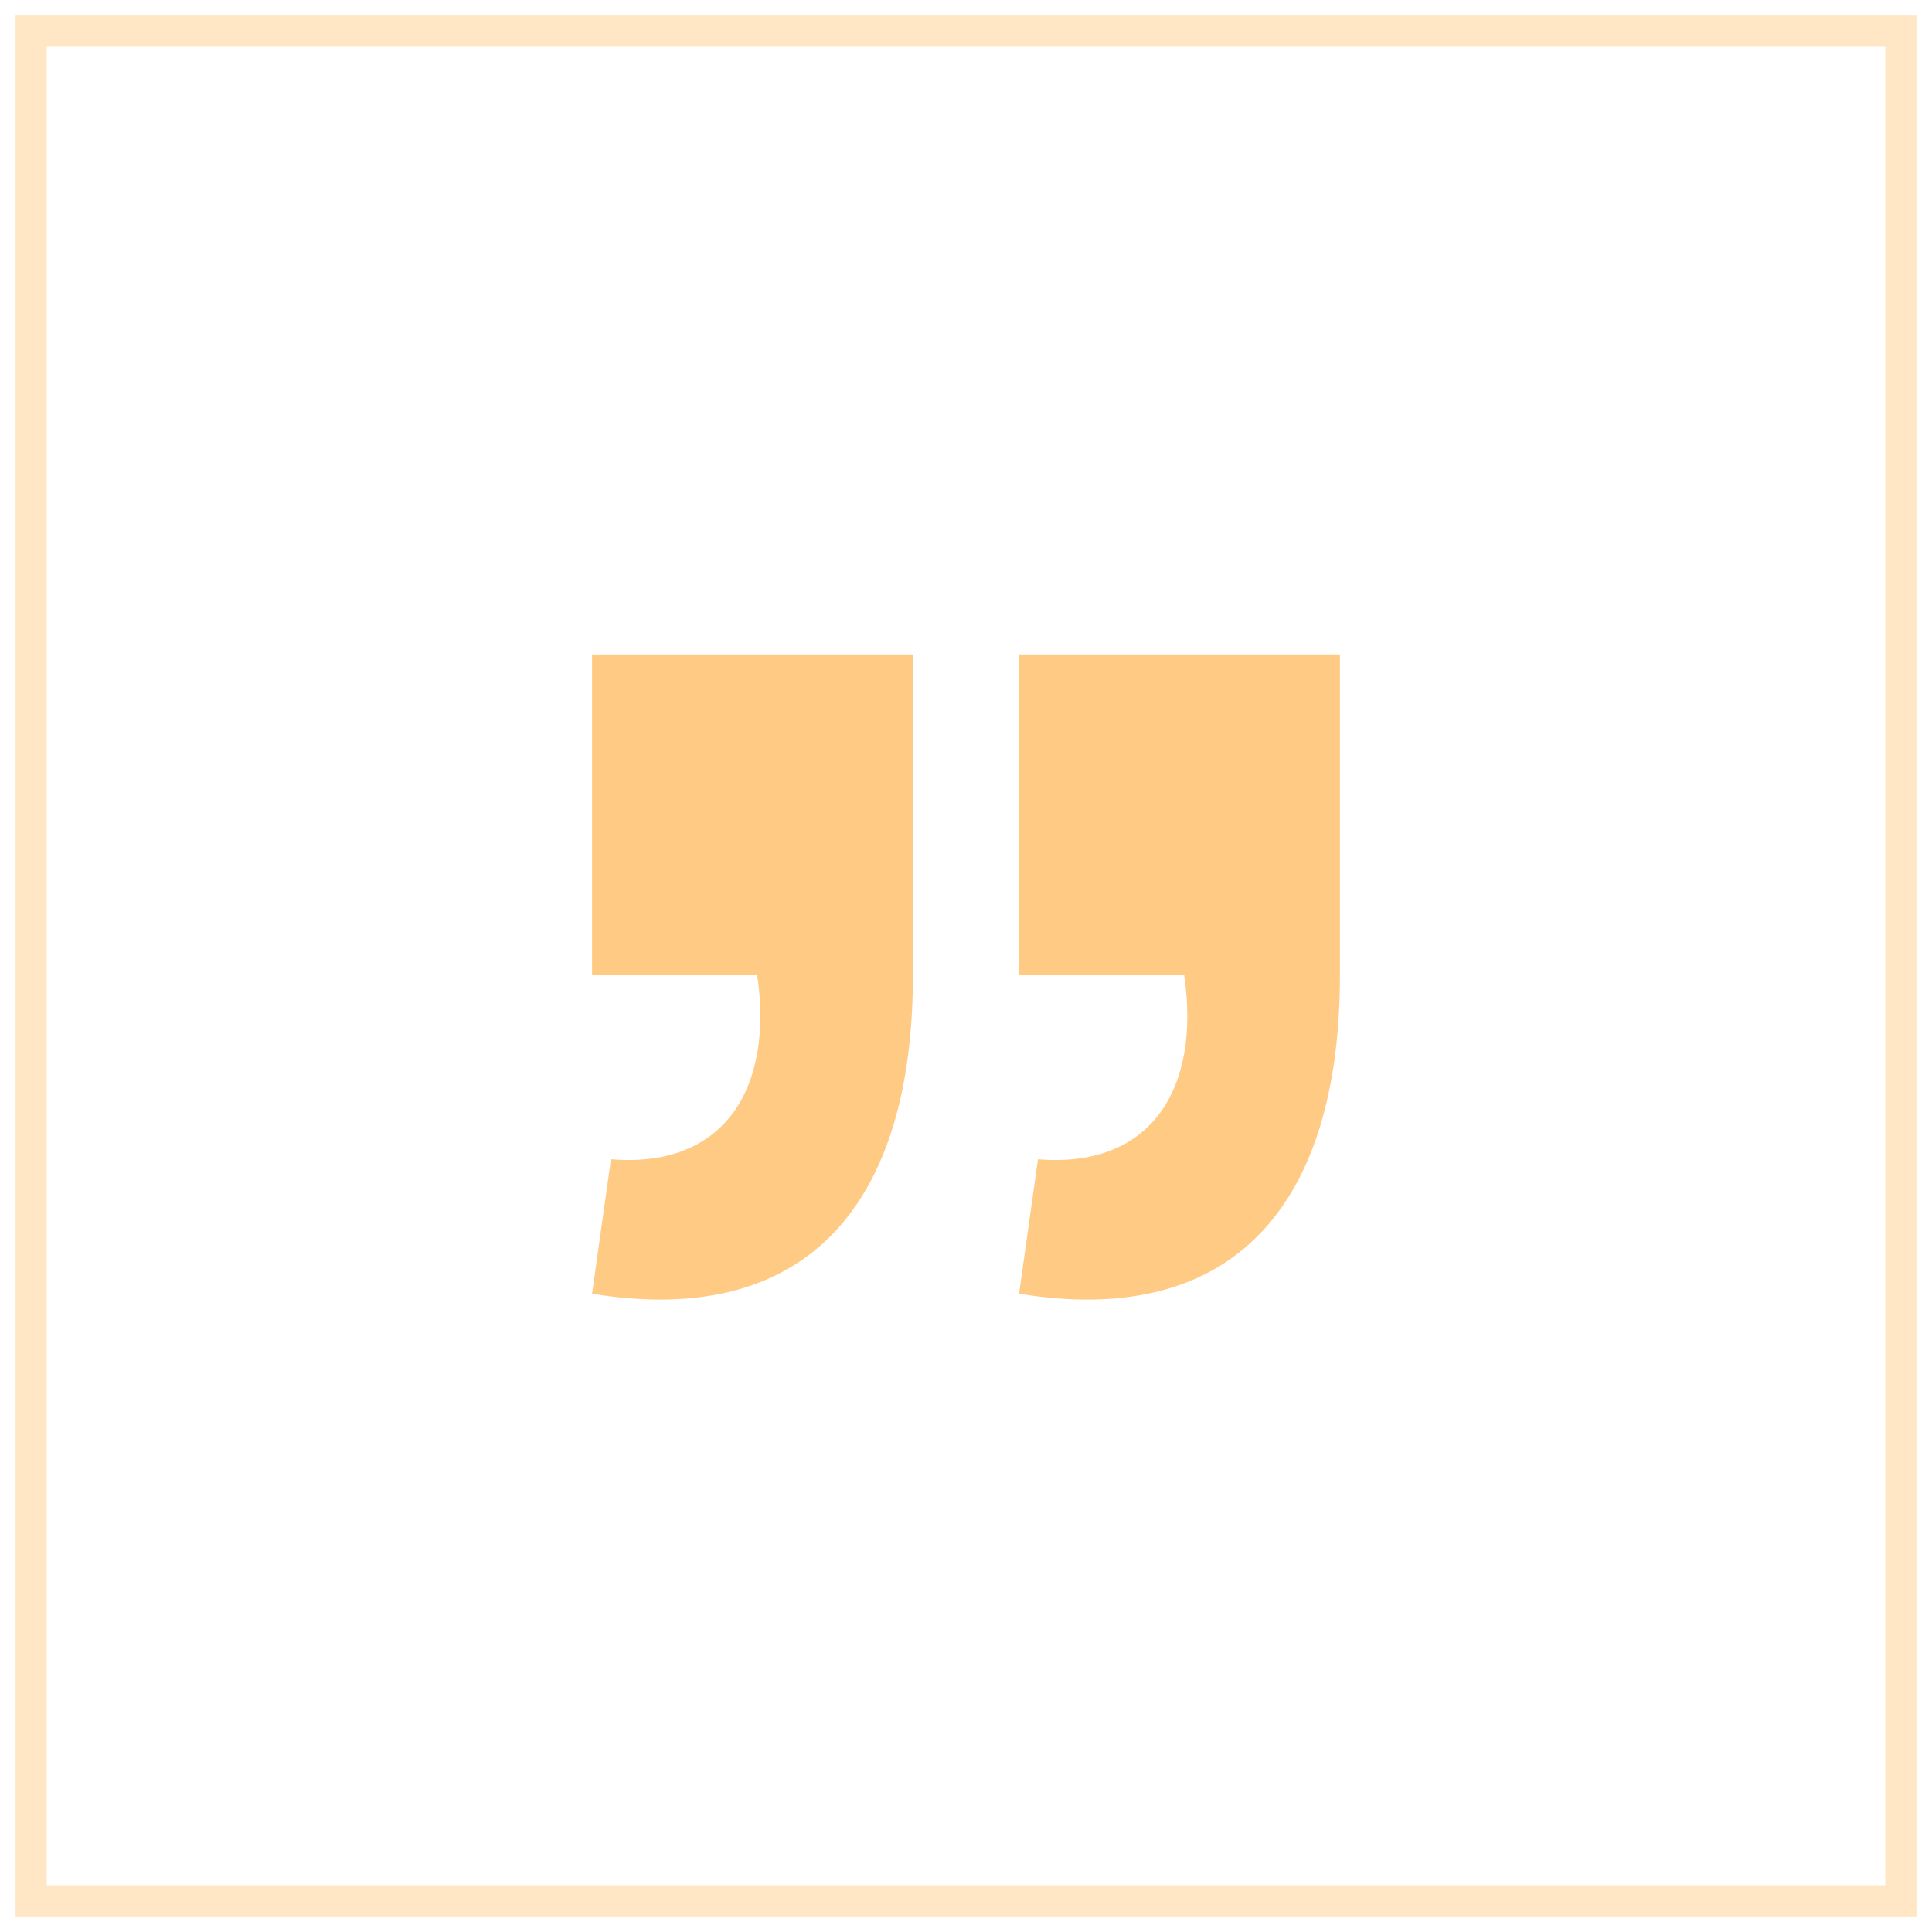 <svg width="62" height="62" viewBox="0 0 62 62" fill="none" xmlns="http://www.w3.org/2000/svg">
<path fill-rule="evenodd" clip-rule="evenodd" d="M29.297 21V31.297C29.297 38.565 25.965 42.653 19 41.517L19.606 37.202C23.24 37.505 24.83 34.931 24.3 31.297H19V21H29.297ZM43 21V31.297C43 38.565 39.669 42.653 32.703 41.517L33.309 37.202C36.943 37.505 38.533 34.931 38.003 31.297H32.703V21H43Z" fill="#FFCB84"/>
<rect opacity="0.48" x="1" y="1" width="60" height="60" stroke="#FFCB84"/>
</svg>
